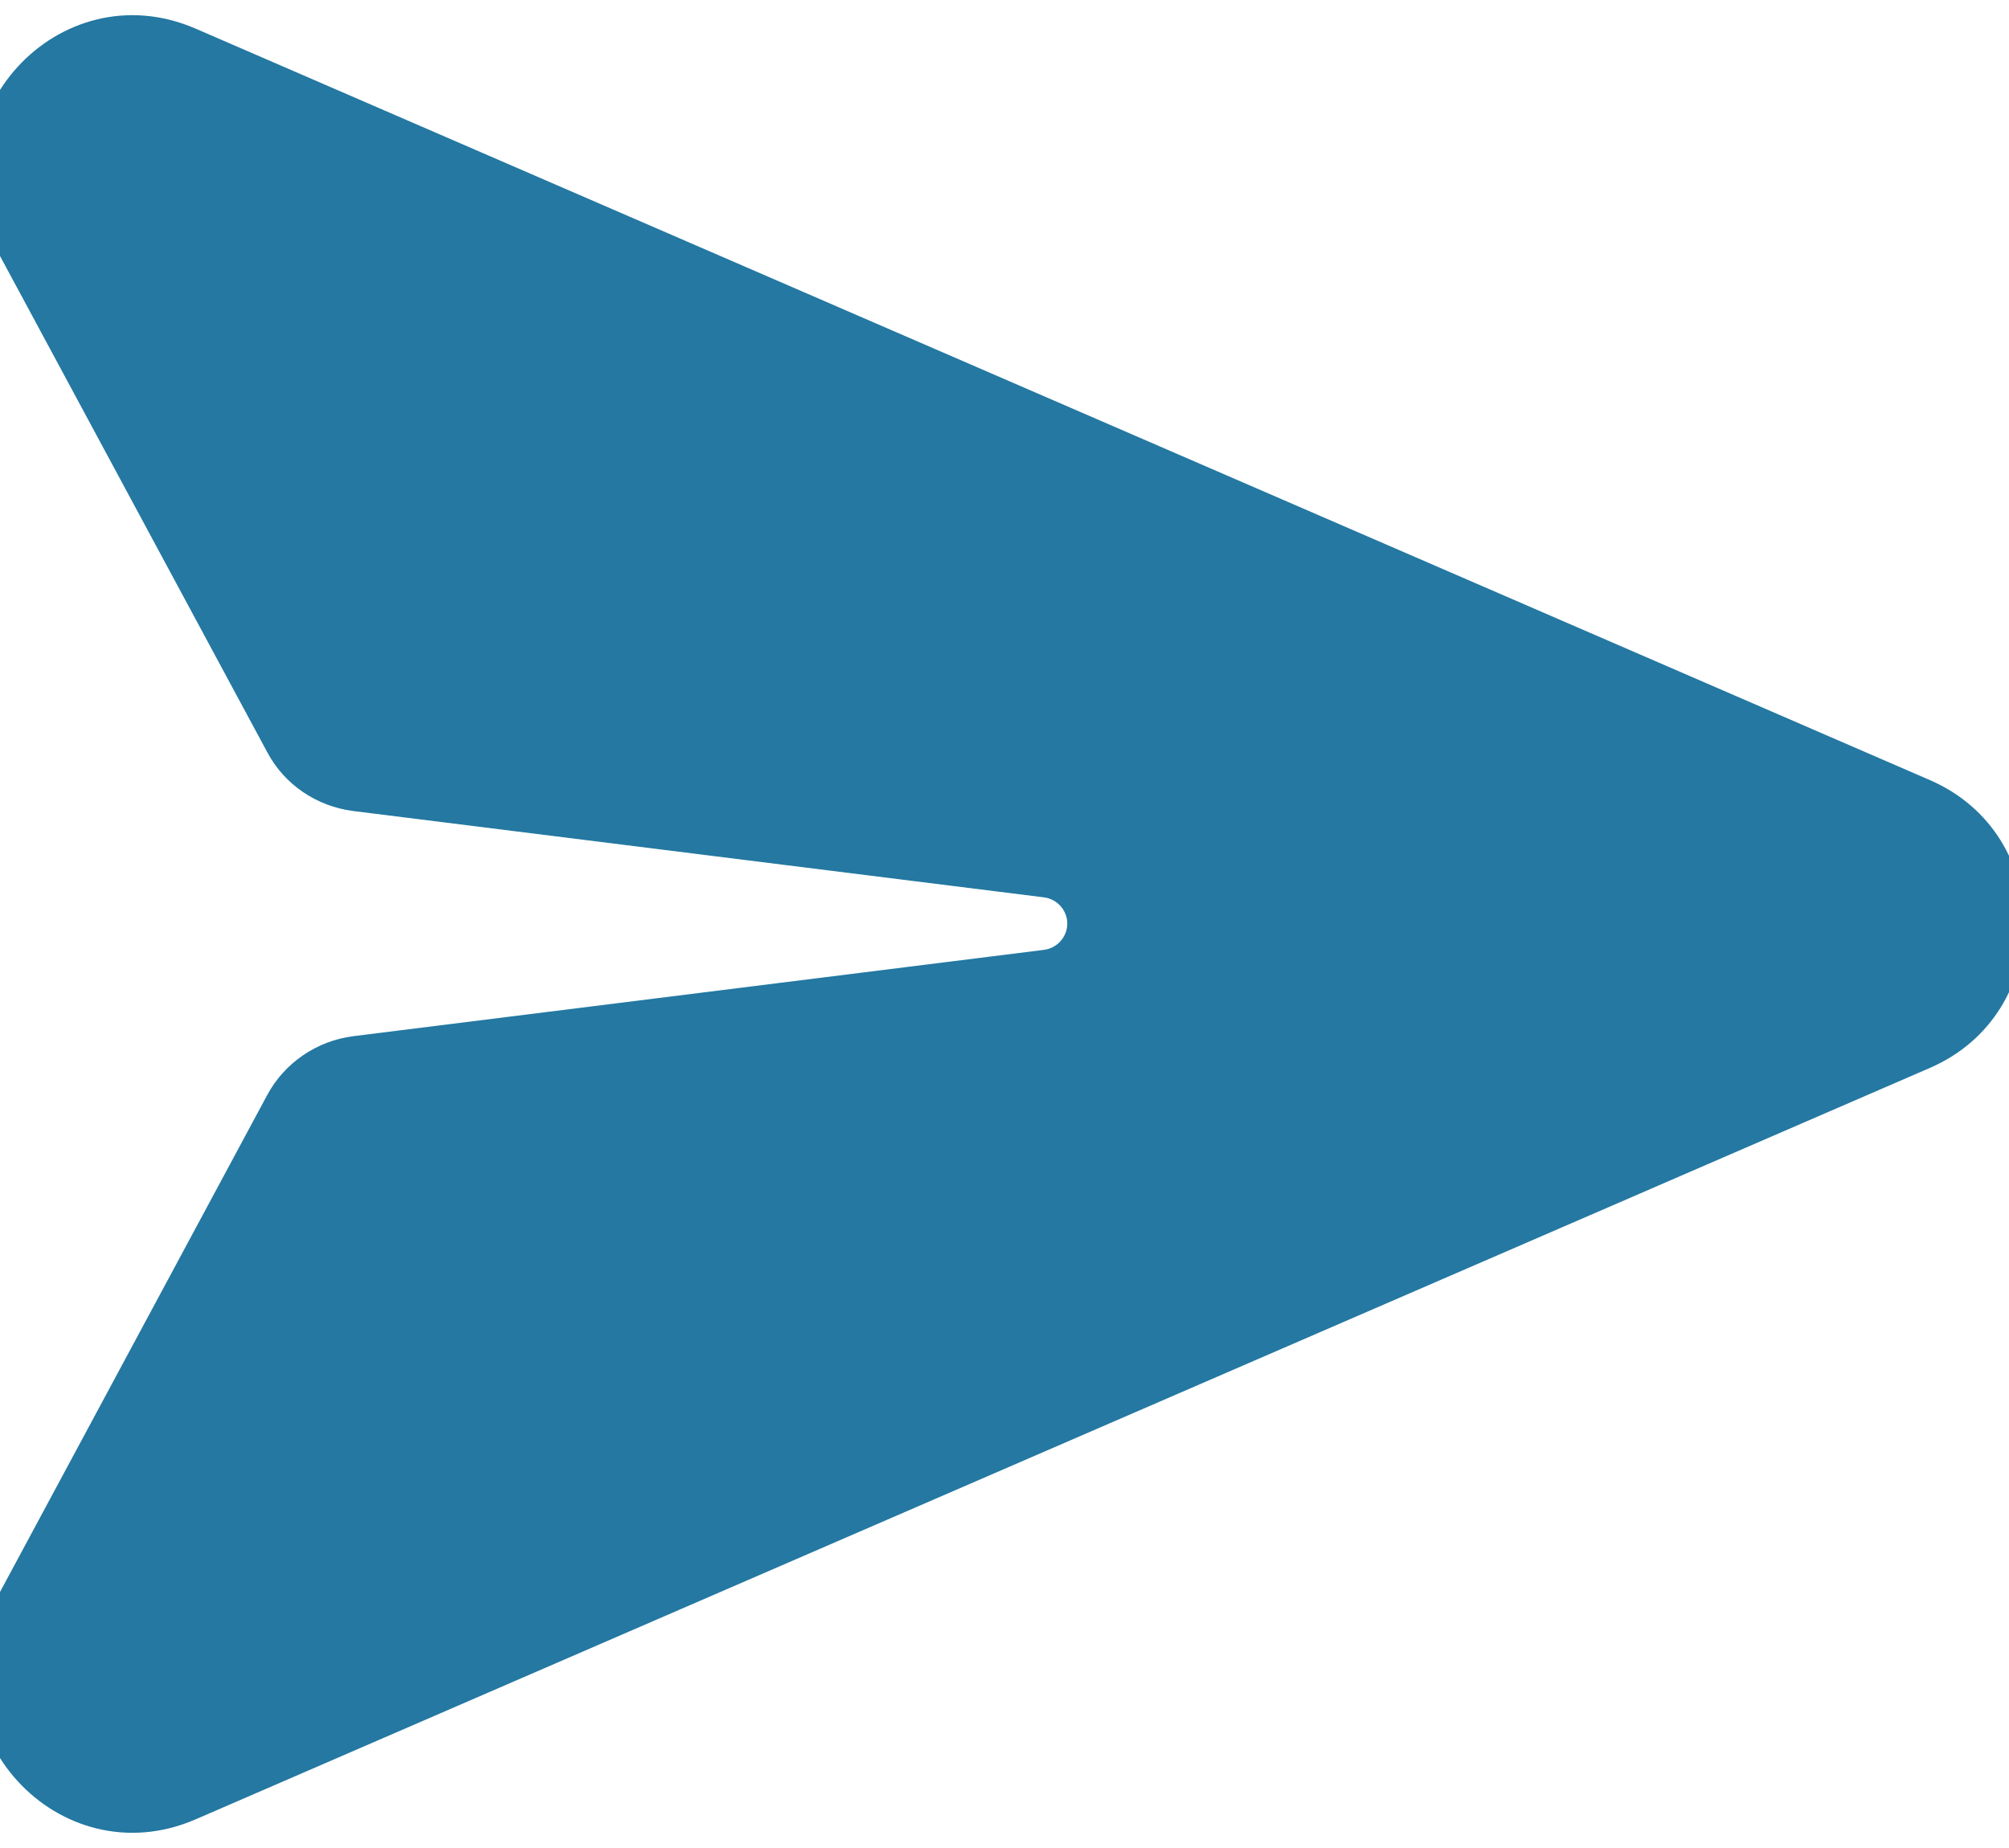 <svg width="100" height="92" viewBox="0 0 100 92" fill="none" xmlns="http://www.w3.org/2000/svg">
<path d="M9.746 1.429C2.949 -1.52 -3.75 5.785 -0.234 12.308L13.301 37.445C14.16 39.066 15.762 40.14 17.578 40.375L51.953 44.672C52.617 44.75 53.125 45.316 53.125 45.98C53.125 46.644 52.617 47.211 51.953 47.289L17.578 51.586C15.762 51.82 14.16 52.914 13.301 54.515L-0.234 79.691C-3.75 86.215 2.949 93.519 9.746 90.57L96.055 53.168C102.324 50.453 102.324 41.547 96.055 38.832L9.746 1.429Z" fill="#2478A2"/>
</svg>
